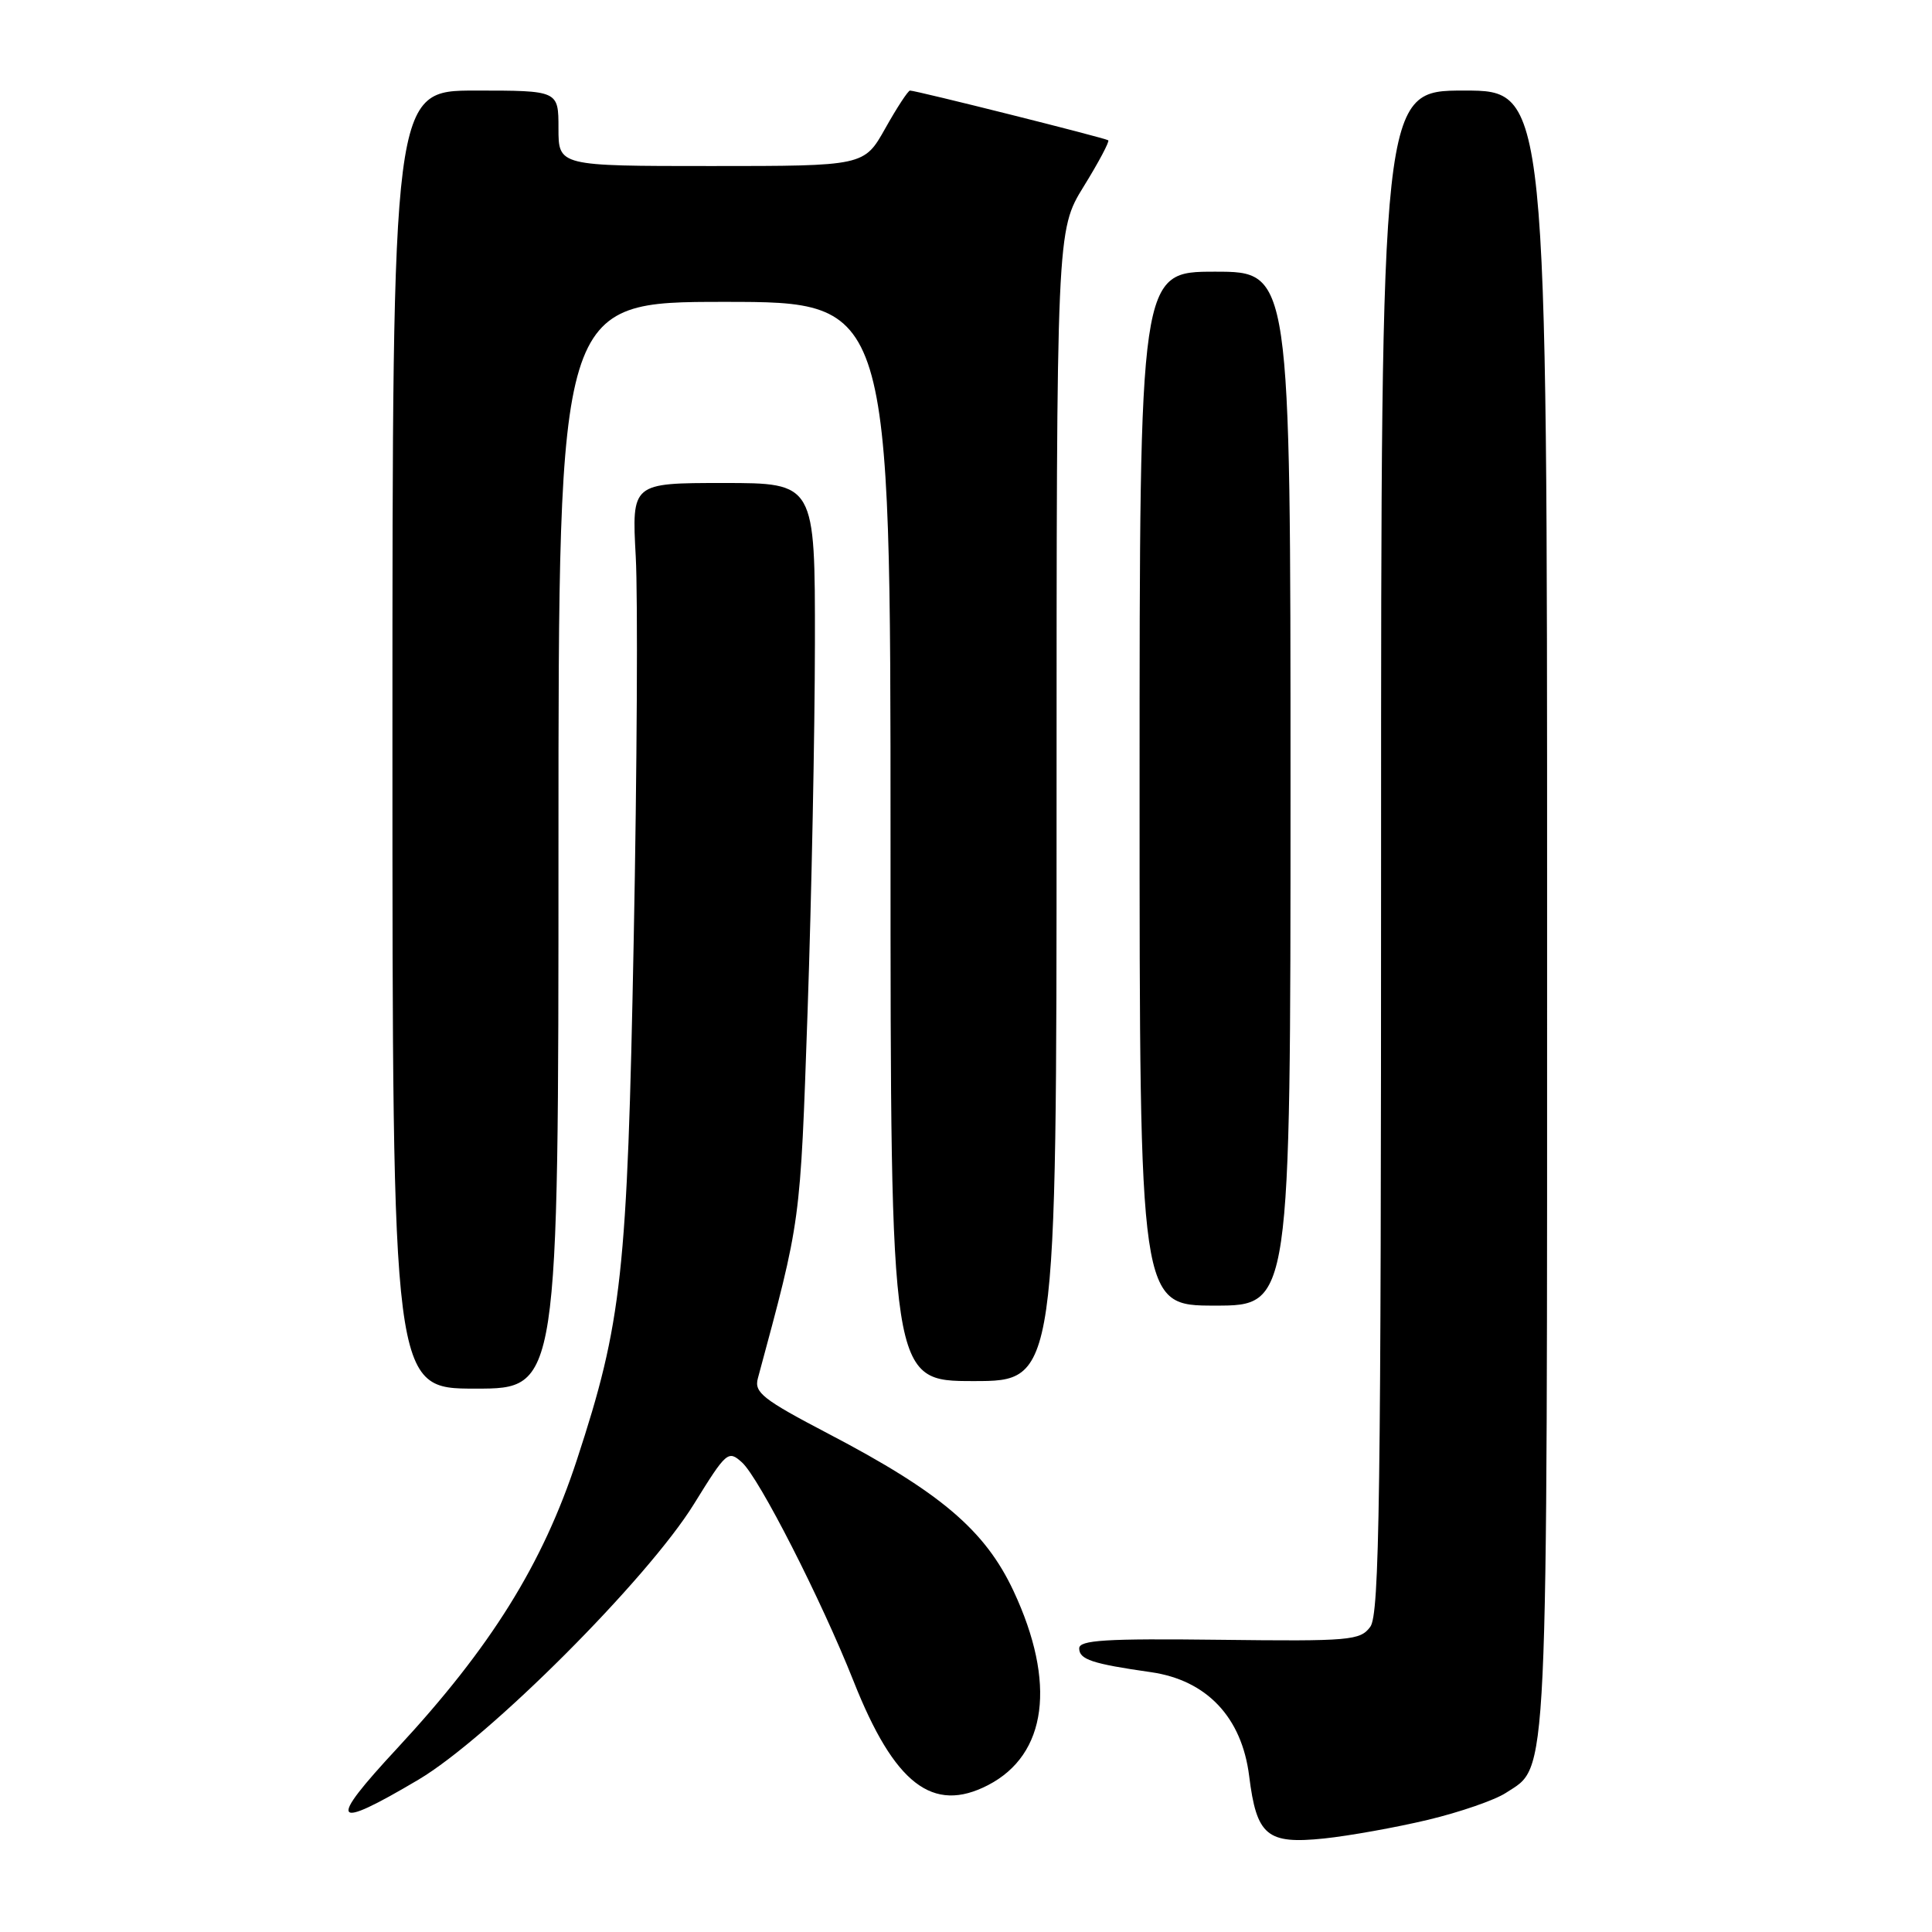 <?xml version="1.0" encoding="UTF-8" standalone="no"?>
<!DOCTYPE svg PUBLIC "-//W3C//DTD SVG 1.1//EN" "http://www.w3.org/Graphics/SVG/1.1/DTD/svg11.dtd" >
<svg xmlns="http://www.w3.org/2000/svg" xmlns:xlink="http://www.w3.org/1999/xlink" version="1.1" viewBox="0 0 256 256">
 <g >
 <path fill="currentColor"
d=" M 189.20 241.14 C 193.43 240.13 198.08 238.52 199.53 237.57 C 205.21 233.85 205.00 238.40 205.00 120.53 C 205.00 12.00 205.00 12.00 194.00 12.00 C 183.00 12.00 183.00 12.00 183.00 112.81 C 183.00 198.64 182.79 213.91 181.57 215.56 C 180.23 217.37 178.93 217.49 161.57 217.28 C 146.48 217.10 143.00 217.32 143.00 218.42 C 143.00 219.89 144.72 220.46 152.50 221.57 C 159.90 222.63 164.55 227.55 165.52 235.33 C 166.51 243.26 167.87 244.39 175.44 243.61 C 178.77 243.26 184.96 242.15 189.20 241.14 Z  M 55.44 235.82 C 64.74 230.31 85.83 209.21 91.96 199.28 C 96.26 192.33 96.49 192.13 98.32 193.78 C 100.59 195.83 108.81 211.95 113.10 222.76 C 118.50 236.40 123.59 240.33 130.92 236.54 C 138.75 232.49 139.99 222.99 134.30 210.82 C 130.53 202.77 124.61 197.74 109.79 189.99 C 101.08 185.43 99.91 184.52 100.42 182.64 C 106.16 161.37 106.02 162.44 107.01 134.00 C 107.53 118.88 107.97 96.94 107.98 85.25 C 108.00 64.00 108.00 64.00 95.85 64.00 C 83.71 64.00 83.71 64.00 84.24 73.75 C 84.53 79.11 84.41 101.95 83.97 124.50 C 83.12 168.86 82.43 175.17 76.43 193.47 C 71.90 207.28 65.03 218.29 52.64 231.65 C 43.31 241.69 43.94 242.63 55.44 235.82 Z  M 74.00 112.00 C 74.00 40.00 74.00 40.00 96.00 40.00 C 118.00 40.00 118.00 40.00 118.00 111.50 C 118.00 183.00 118.00 183.00 129.00 183.00 C 140.00 183.00 140.00 183.00 140.00 106.77 C 140.00 30.54 140.00 30.54 143.60 24.70 C 145.58 21.50 147.04 18.74 146.85 18.59 C 146.48 18.29 121.40 12.00 120.58 12.00 C 120.33 12.00 118.85 14.25 117.31 17.00 C 114.50 22.00 114.50 22.00 94.25 22.00 C 74.00 22.00 74.00 22.00 74.00 17.00 C 74.00 12.00 74.00 12.00 63.00 12.00 C 52.00 12.00 52.00 12.00 52.00 98.00 C 52.00 184.00 52.00 184.00 63.00 184.00 C 74.00 184.00 74.00 184.00 74.00 112.00 Z  M 171.00 104.50 C 171.00 36.00 171.00 36.00 161.00 36.00 C 151.00 36.00 151.00 36.00 151.00 104.50 C 151.00 173.00 151.00 173.00 161.00 173.00 C 171.00 173.00 171.00 173.00 171.00 104.50 Z "/>
</g>
</svg>